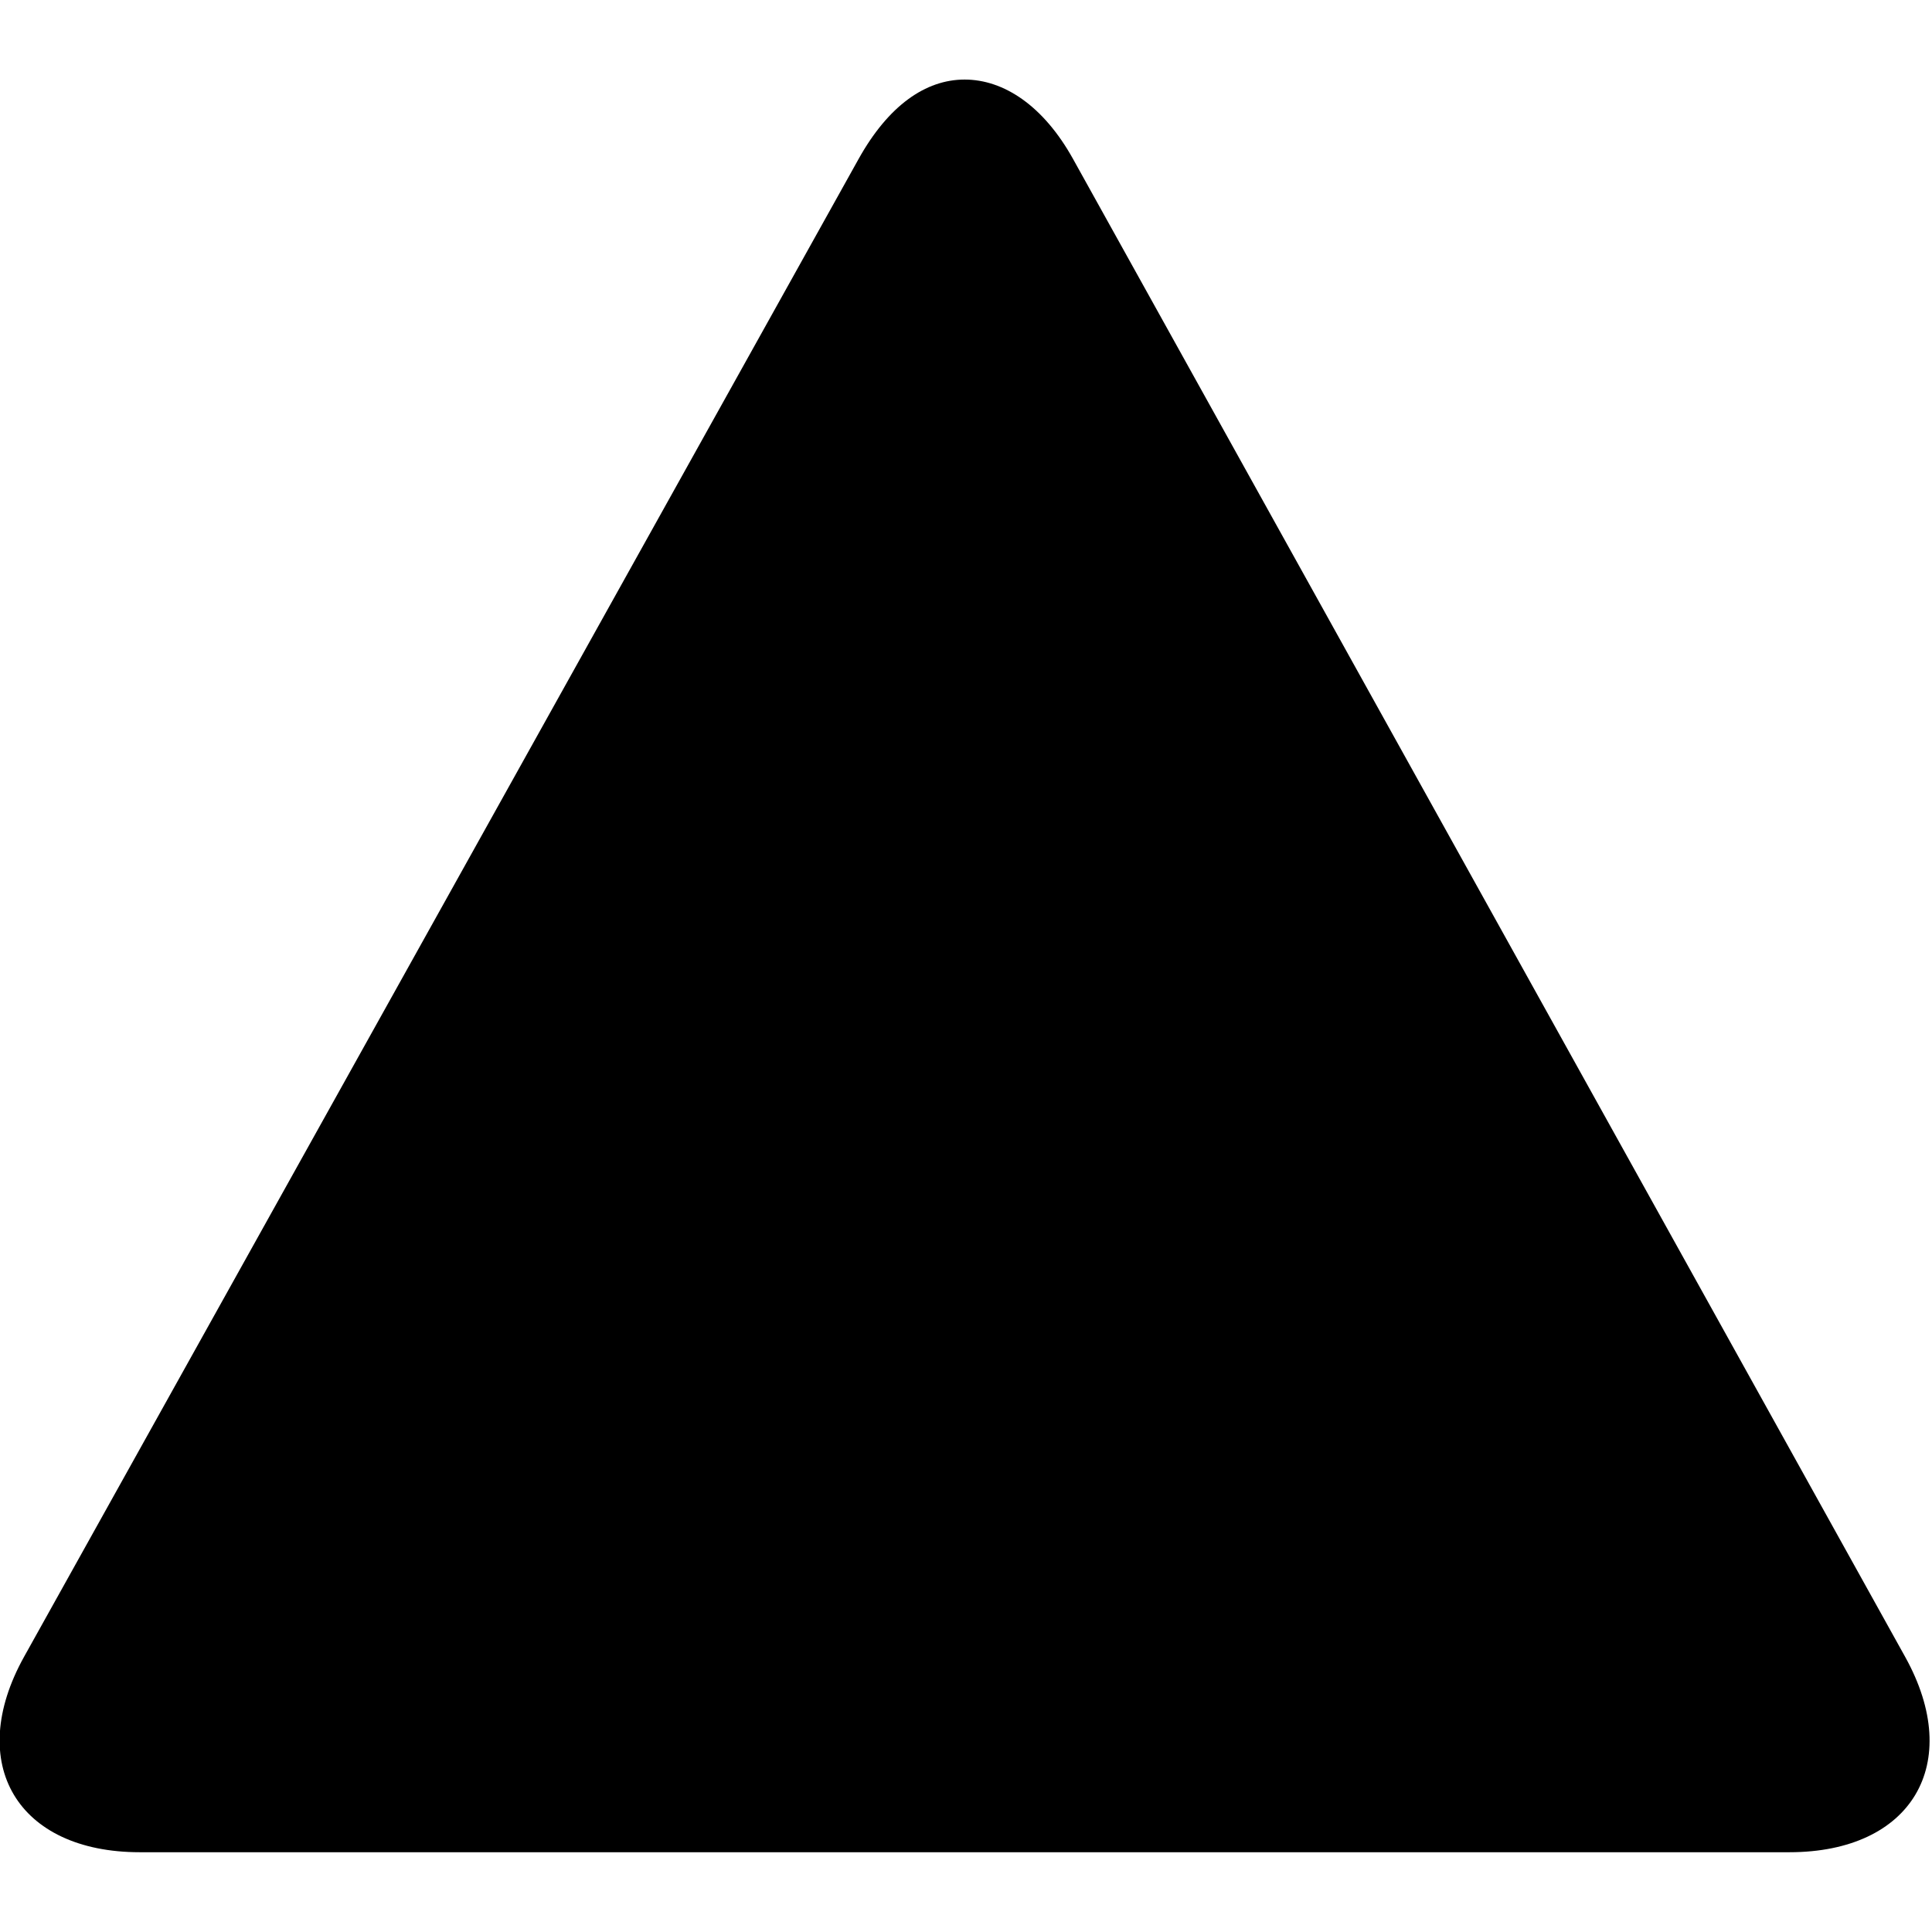 <?xml version="1.0" encoding="UTF-8" standalone="no"?>
<svg
   xmlns:dc="http://purl.org/dc/elements/1.1/"
   xmlns:cc="http://creativecommons.org/ns#"
   xmlns:rdf="http://www.w3.org/1999/02/22-rdf-syntax-ns#"
   xmlns:svg="http://www.w3.org/2000/svg"
   xmlns="http://www.w3.org/2000/svg"
   xmlns:sodipodi="http://sodipodi.sourceforge.net/DTD/sodipodi-0.dtd"
   xmlns:inkscape="http://www.inkscape.org/namespaces/inkscape"
   version="1.1"
   x="0px"
   y="0px"
   width="25"
   height="25"
   viewBox="0 0 25 25"
   enable-background="new 0 0 100 100"
   xml:space="preserve"
   id="svg2"
   inkscape:version="0.48.2 r9819"
   sodipodi:docname="exclamation_icon.svg"><defs
   id="defs10" /><sodipodi:namedview
   pagecolor="#ffffff"
   bordercolor="#666666"
   borderopacity="1"
   objecttolerance="10"
   gridtolerance="10"
   guidetolerance="10"
   inkscape:pageopacity="0"
   inkscape:pageshadow="2"
   inkscape:window-width="1920"
   inkscape:window-height="1028"
   id="namedview8"
   showgrid="false"
   fit-margin-top="0"
   fit-margin-left="0"
   fit-margin-right="0"
   fit-margin-bottom="0"
   inkscape:zoom="4.72"
   inkscape:cx="14.974433"
   inkscape:cy="9.3706199"
   inkscape:window-x="-8"
   inkscape:window-y="-8"
   inkscape:window-maximized="1"
   inkscape:current-layer="svg2" />
<g
   transform="matrix(0.26,0,0,0.26,-0.521,-0.27)"
   id="Your_Icon"
   style="fill:#000000;fill-opacity:1"><path
     style="fill:#000000;fill-opacity:1"
     d="M 12.5,1.031 C 11.993,1.031 11.51,1.37 11.125,2.062 L 0.312,21.469 C -0.457,22.854 0.229,24 1.812,24 l 21.375,0 c 1.584,0 2.269,-1.146 1.5,-2.531 L 13.906,2.062 C 13.522,1.37 13.007,1.031 12.5,1.031 z"
     transform="matrix(3.841,0,0,3.841,2,1.038)"
     id="path6"
     inkscape:connector-curvature="0"
     sodipodi:nodetypes="sccssccs" /></g><g
   id="Captions"
   transform="translate(-1.975,-68.269)">
</g>

</svg>